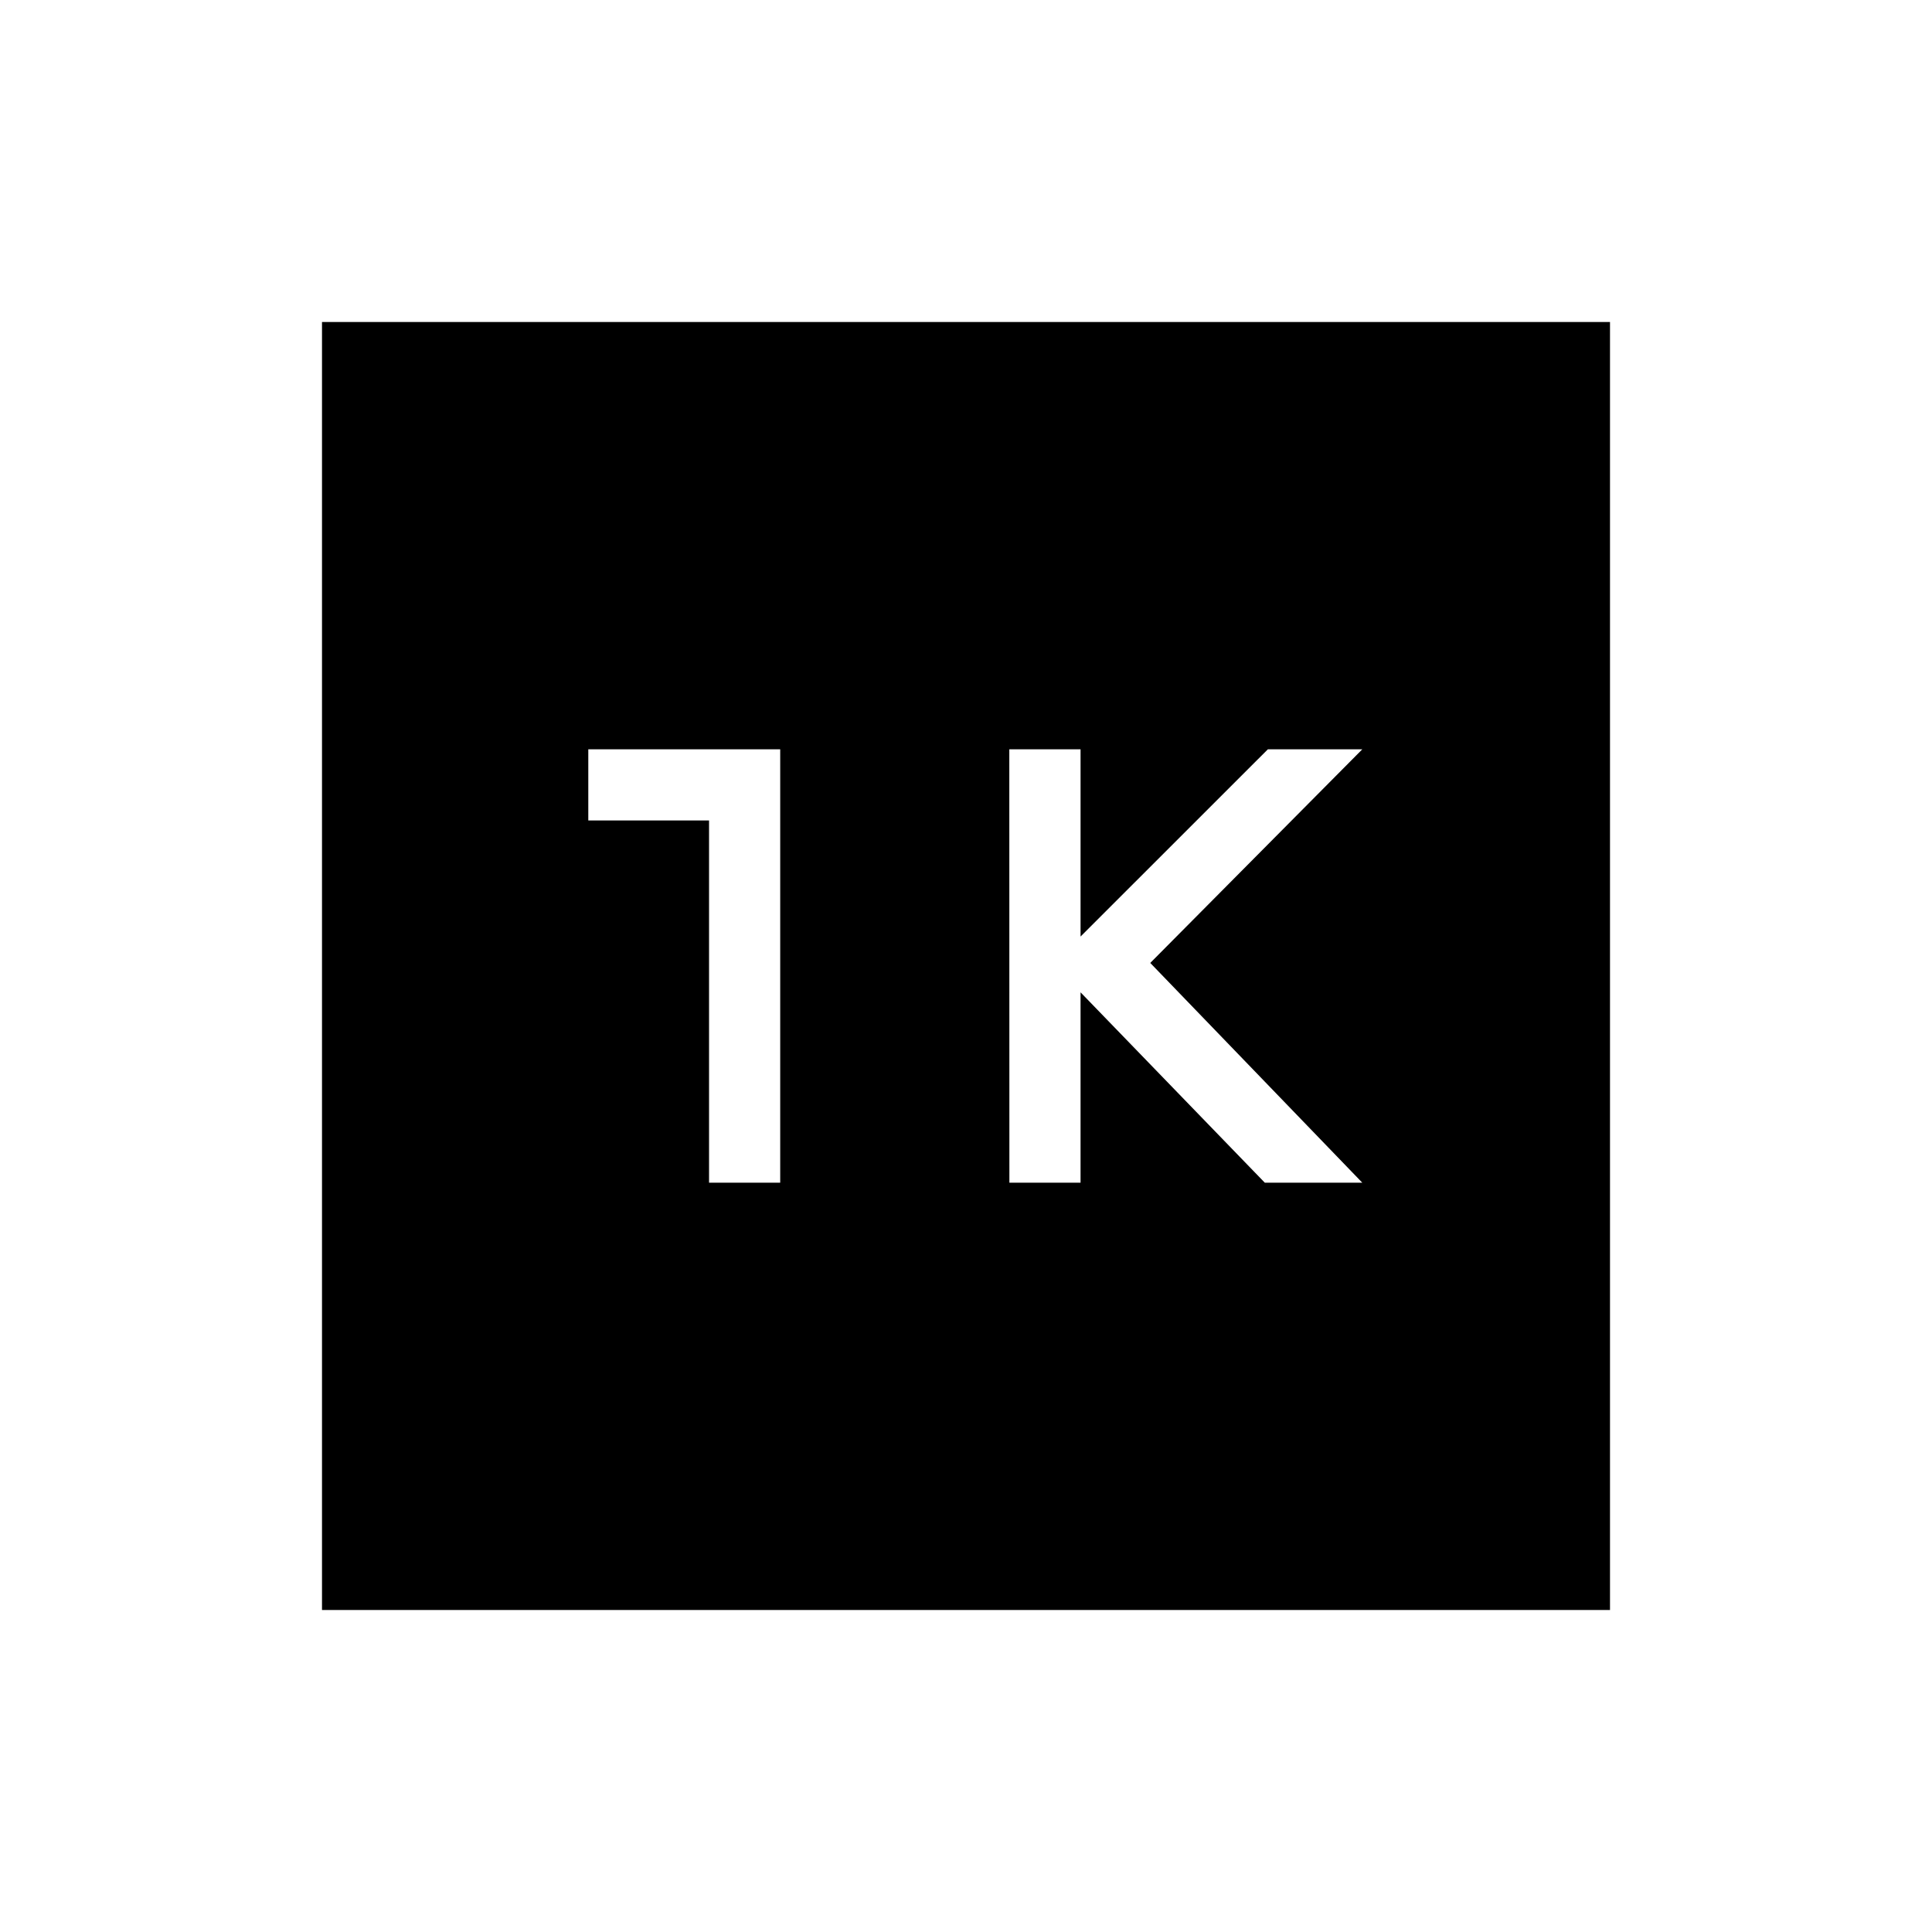 <svg xmlns="http://www.w3.org/2000/svg" width="1em" height="1em" viewBox="0 0 24 24"><path fill="currentColor" d="M12.539 14.692h.884v-2.365l2.289 2.365h1.211l-2.634-2.73l2.634-2.654H15.75l-2.327 2.326V9.308h-.885zm-3.731 0h.884V9.308H7.308v.884h1.5zM4 20V4h16v16z"/></svg>